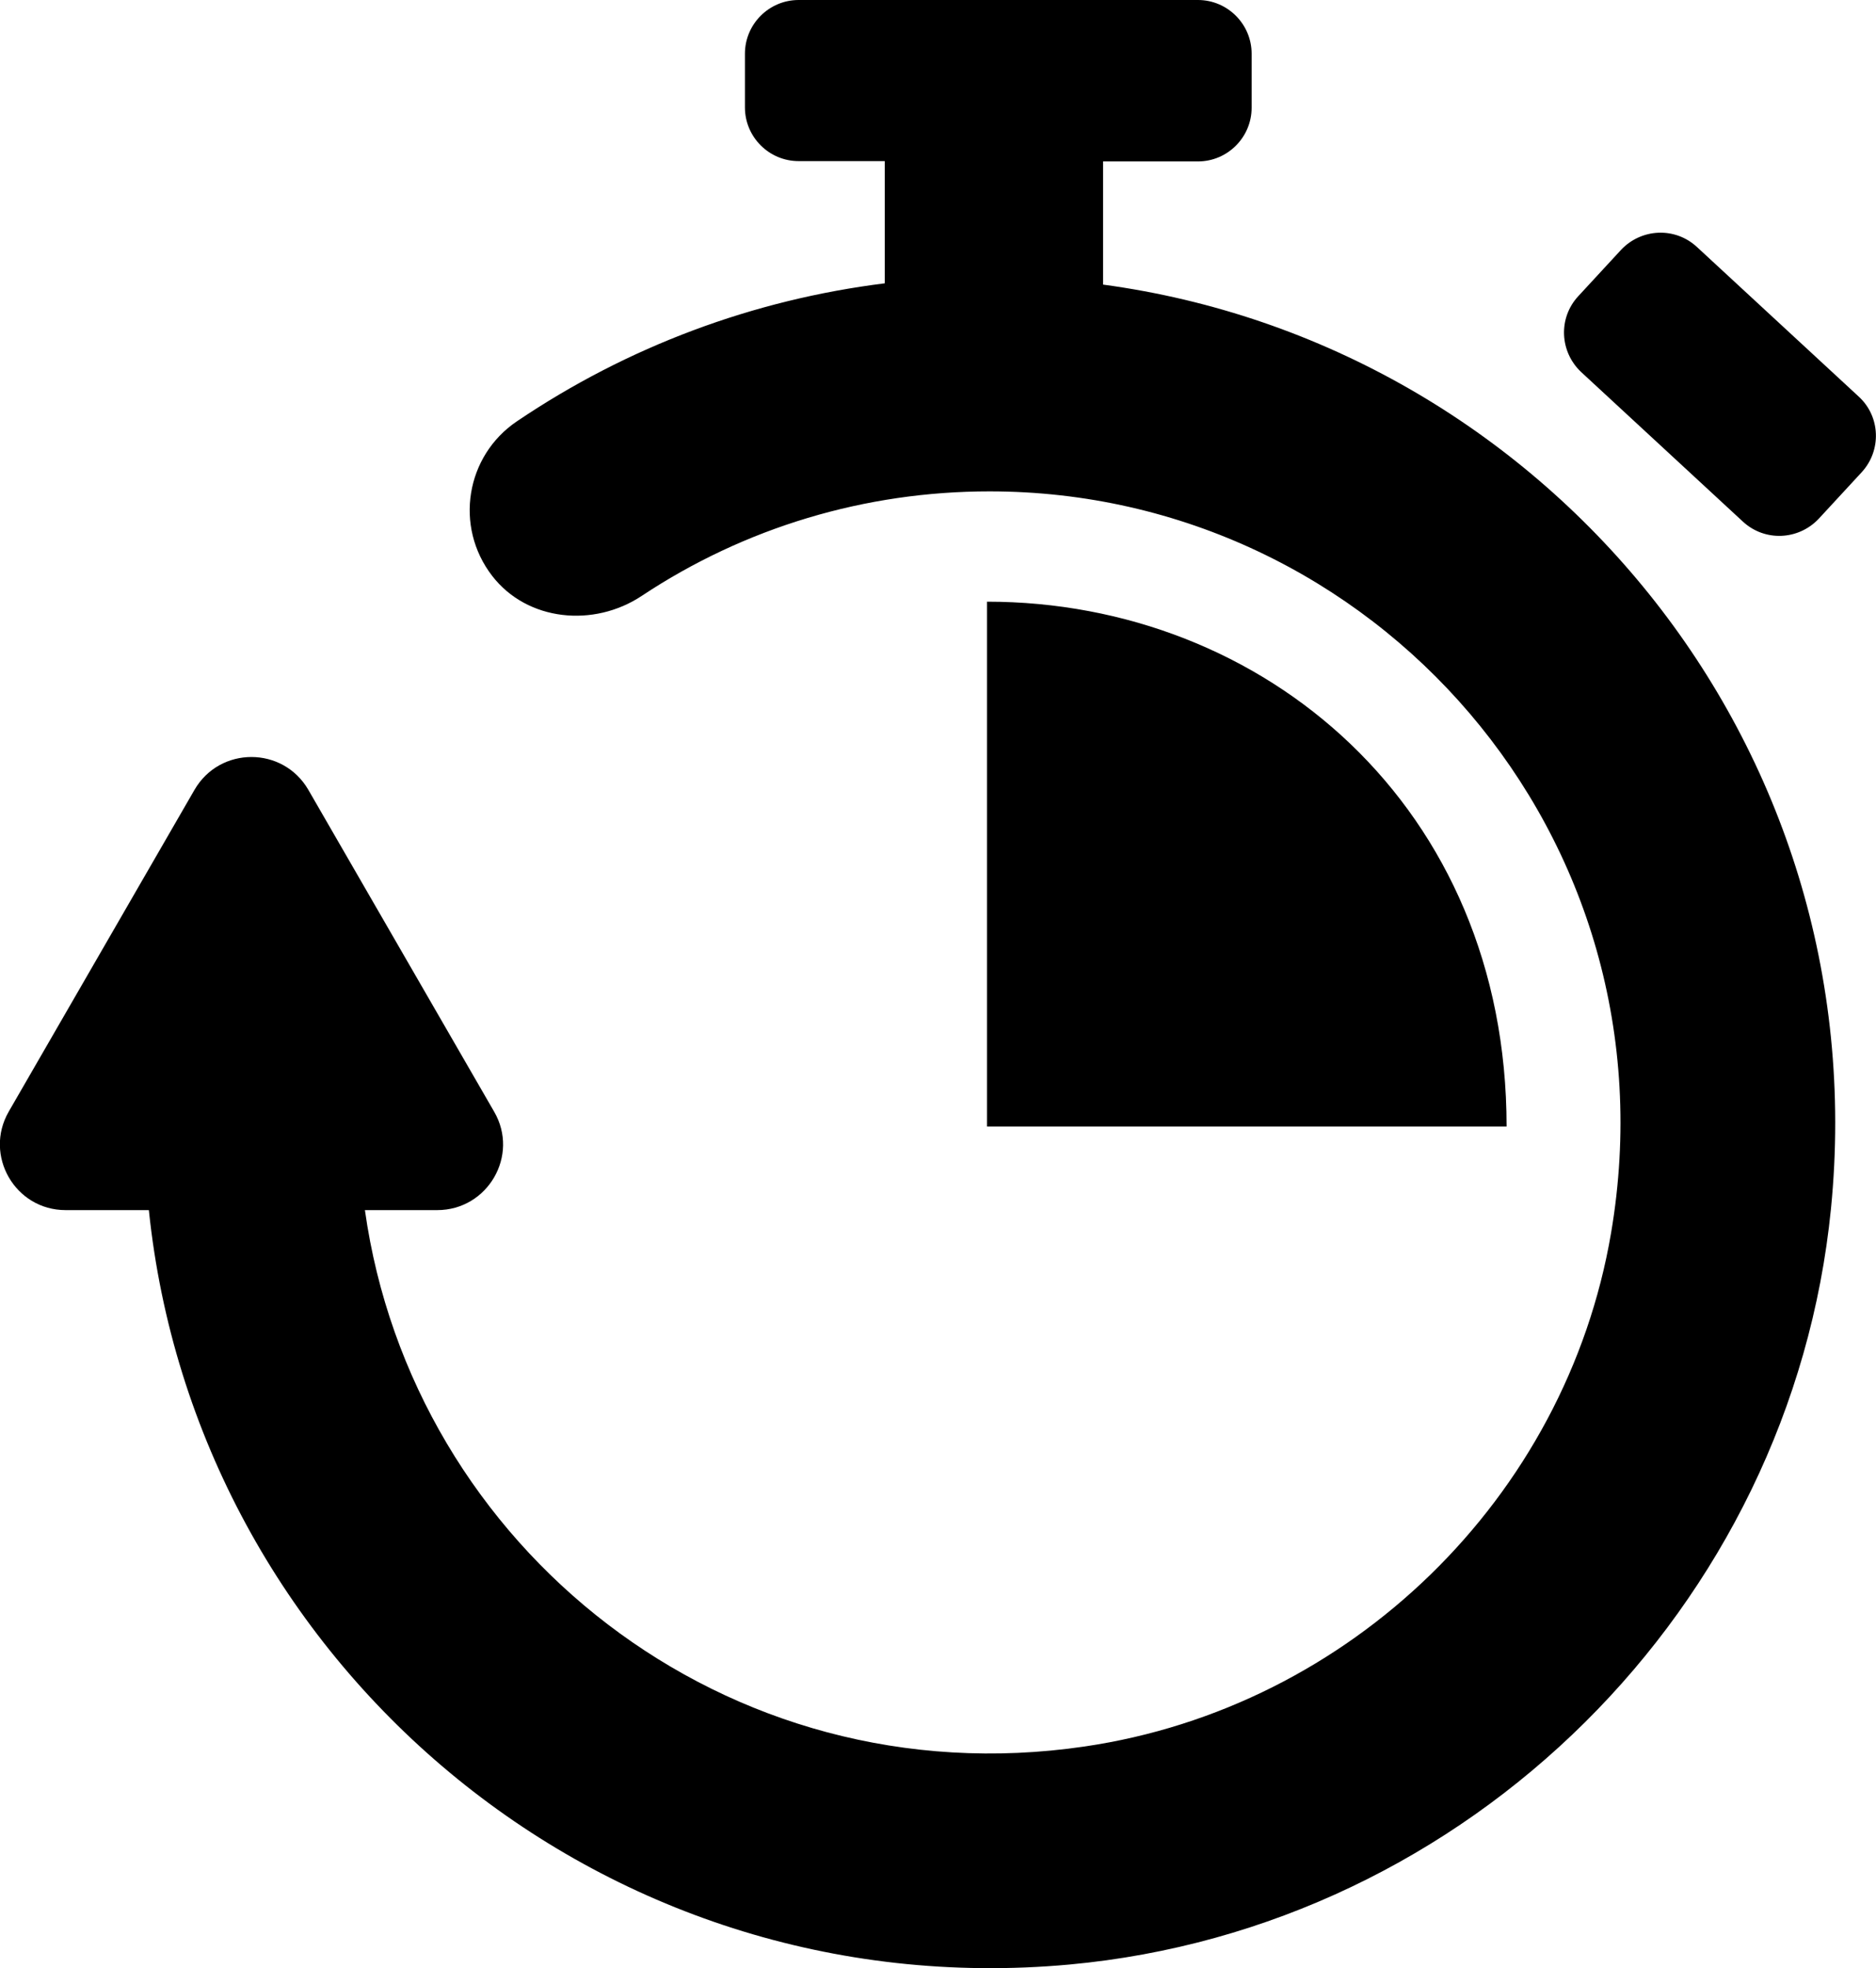<?xml version="1.0" encoding="utf-8"?>
<!-- Generator: Adobe Illustrator 21.0.2, SVG Export Plug-In . SVG Version: 6.00 Build 0)  -->
<svg version="1.1" id="Capa_1" xmlns="http://www.w3.org/2000/svg" xmlns:xlink="http://www.w3.org/1999/xlink" x="0px" y="0px"
	 viewBox="0 0 583.5 612" style="enable-background:new 0 0 583.5 612;" xml:space="preserve">
<g>
	<path d="M569.5,375.8c-12.3,124-112.8,223.7-236.9,235.1C185.9,624.3,60.8,516.5,46.3,376.3H20.4c-15.7,0-25.5-17-17.7-30.6
		l57.8-100.1c7.9-13.6,27.5-13.6,35.4,0l57.8,100.1c7.9,13.6-2,30.6-17.7,30.6h-22.5C128.2,481,225.6,559.5,337.3,543.1
		C420,531,487.1,465.8,501.1,383.4c21-123.3-73.8-230.6-193.3-230.6c-38.7,0-76.1,11.2-108.2,32.5c-14.9,9.9-35.6,7.9-46.5-6.2
		c-11.9-15.4-8.2-37.4,7.7-48.1c34.5-23.3,73.5-37.8,114.4-42.9v-38h-26.8c-9.2,0-16.7-7.5-16.7-16.7V16.7c0-9.2,7.5-16.7,16.7-16.7
		h124.2c9.2,0,16.7,7.5,16.7,16.7v16.8c0,9.2-7.5,16.7-16.7,16.7h-29.5v38.3C480,107,583.8,231.1,569.5,375.8z M578.1,123.3
		l-50.3-46.5c-6.8-6.3-17.3-5.8-23.6,0.9l-13.3,14.4c-6.3,6.8-5.8,17.3,0.9,23.6l50.3,46.5c6.8,6.3,17.3,5.8,23.6-0.9l13.3-14.4
		C585.3,140.1,584.9,129.5,578.1,123.3z M307,187.1v163.2h161.6C468.6,250.9,393.2,187.1,307,187.1z"/>
</g>
</svg>
